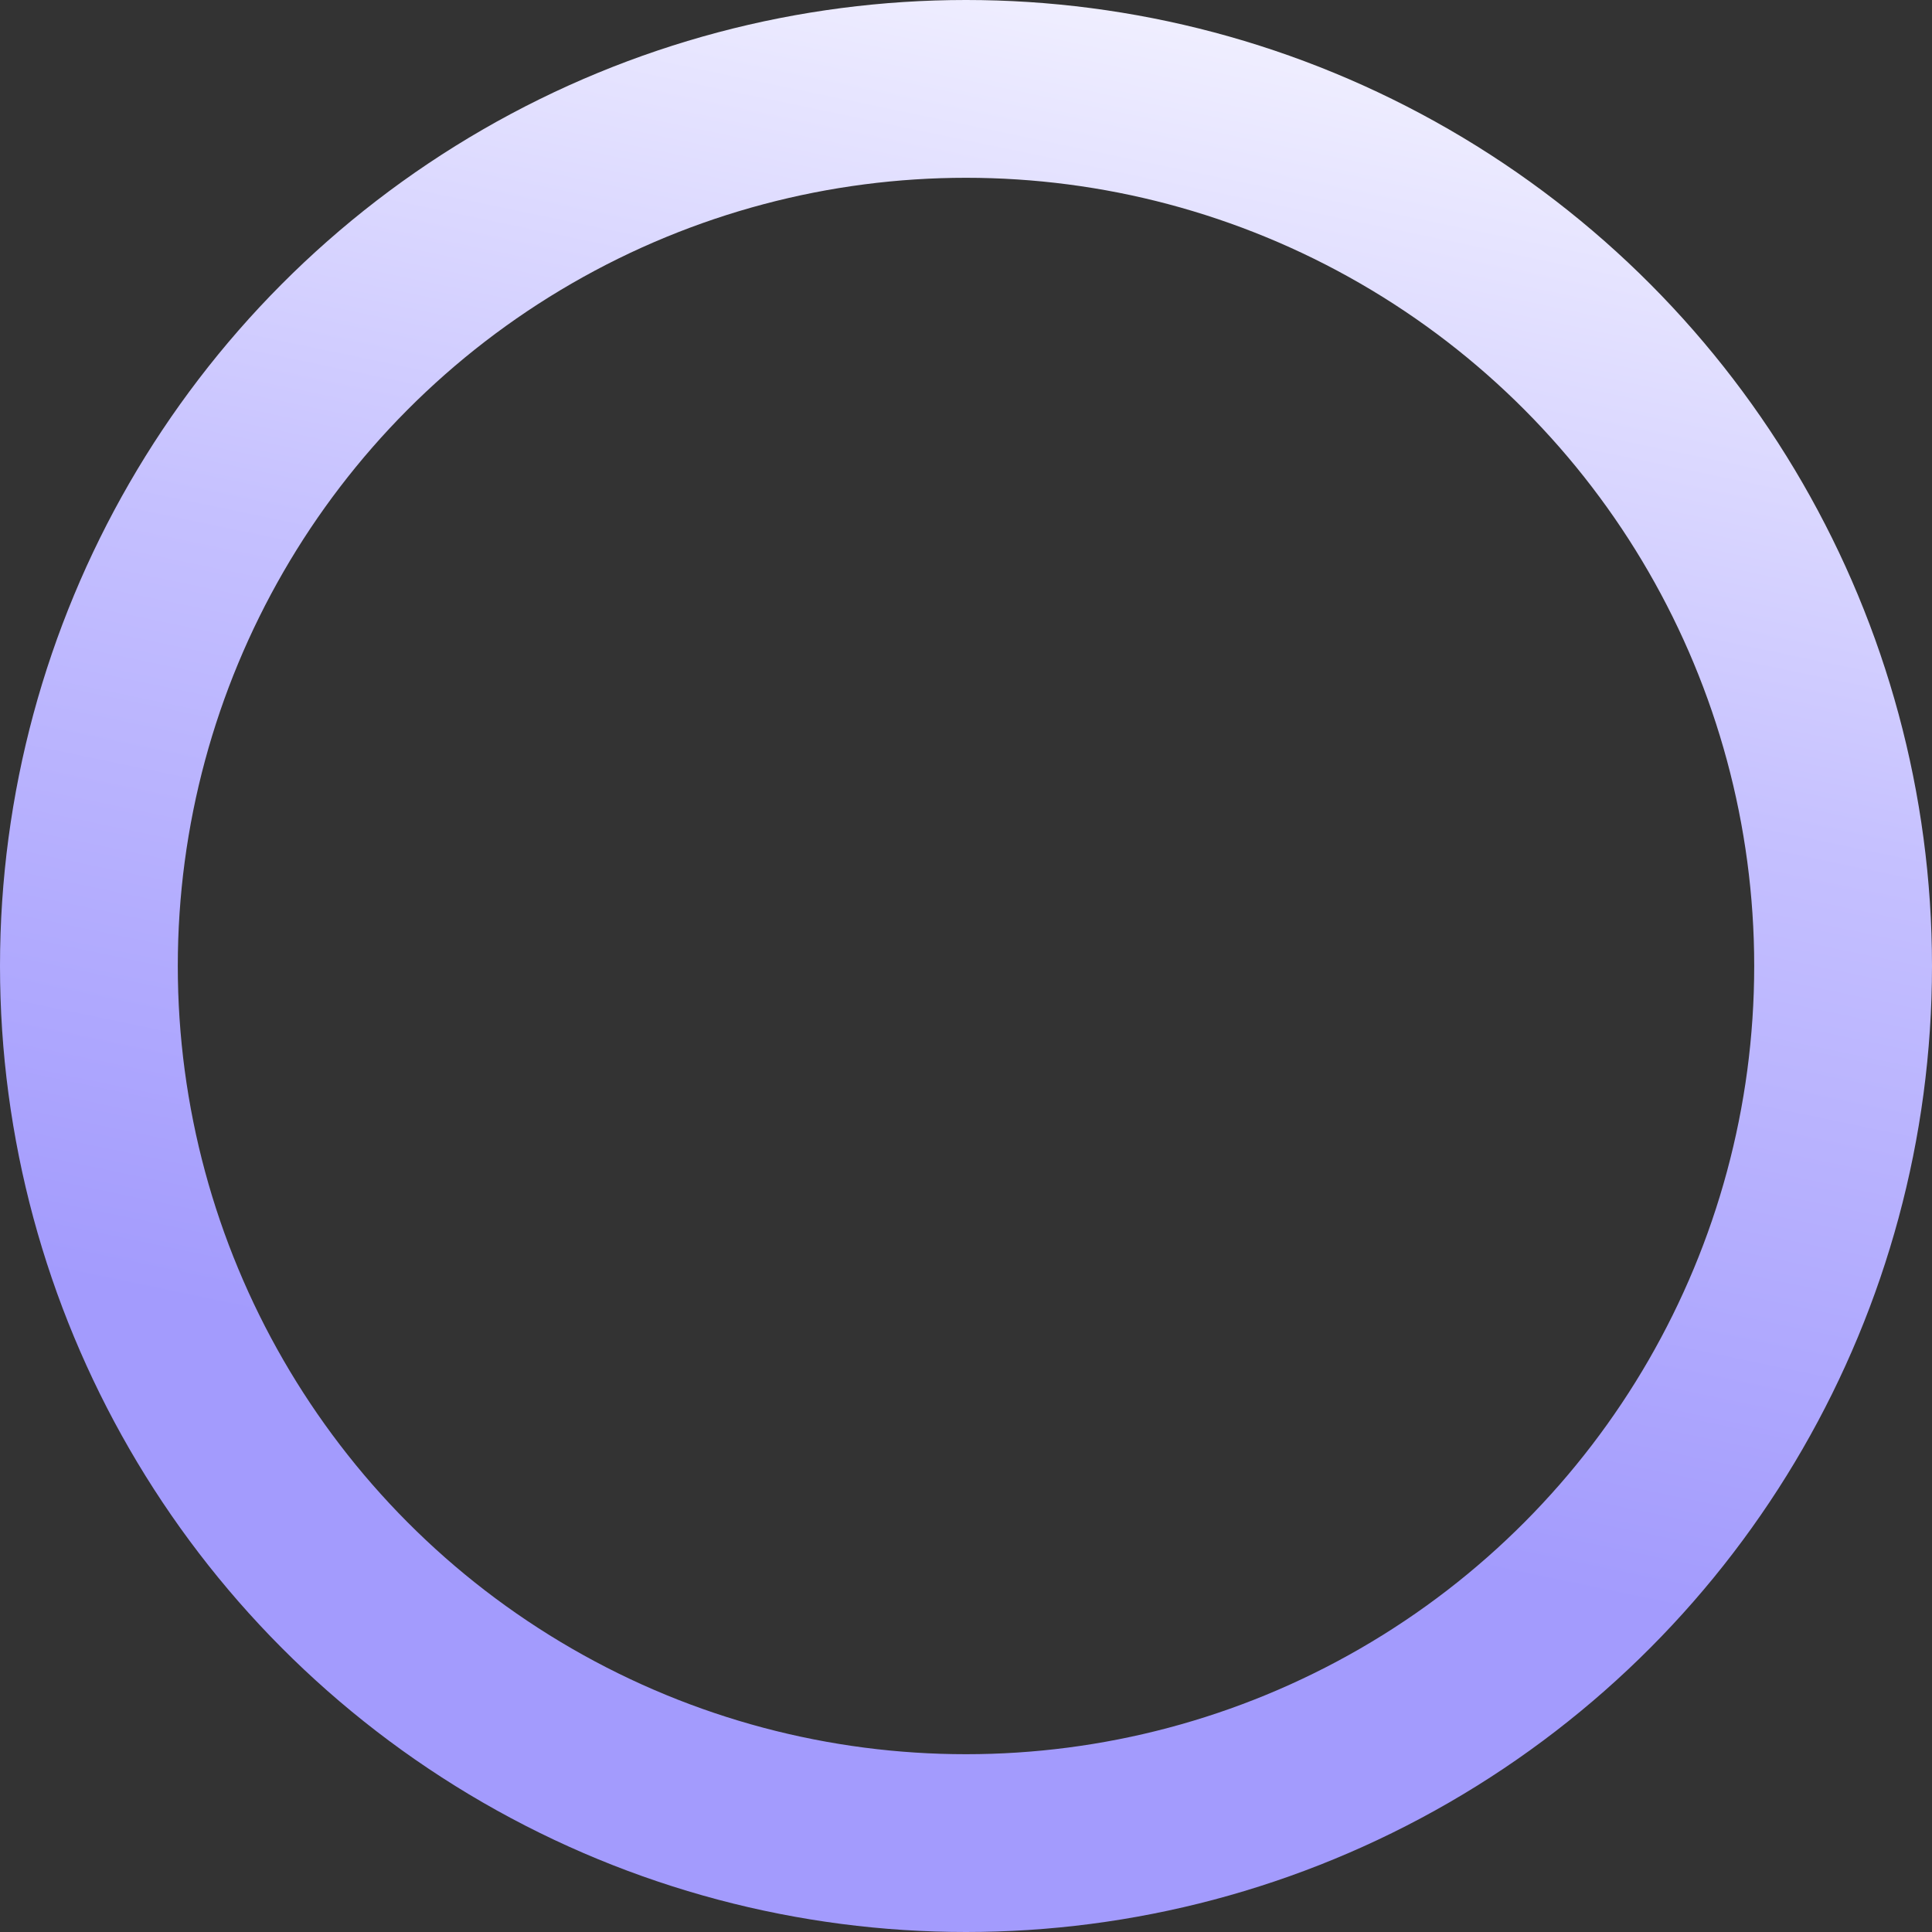 <svg width="326" height="326" viewBox="0 0 326 326" fill="none" xmlns="http://www.w3.org/2000/svg">
<rect x="0" y="0" width="326" height="326" fill="#333333" stroke="none"/>
<circle cx="163" cy="163" r="148" stroke="url(#paint0_linear_2_4204)" stroke-width="30"/>
<defs>
<linearGradient id="paint0_linear_2_4204" x1="150.075" y1="244.859" x2="201.057" y2="-7.78777e-06" gradientUnits="userSpaceOnUse">
<stop stop-color="#A39BFD"/>
<stop stop-color="#A39BFD"/>
<stop offset="0" stop-color="#A39BFD"/>
<stop offset="0.526" stop-color="#C5C0FF"/>
<stop offset="1" stop-color="#F1F0FF"/>
</linearGradient>
</defs>
</svg>

